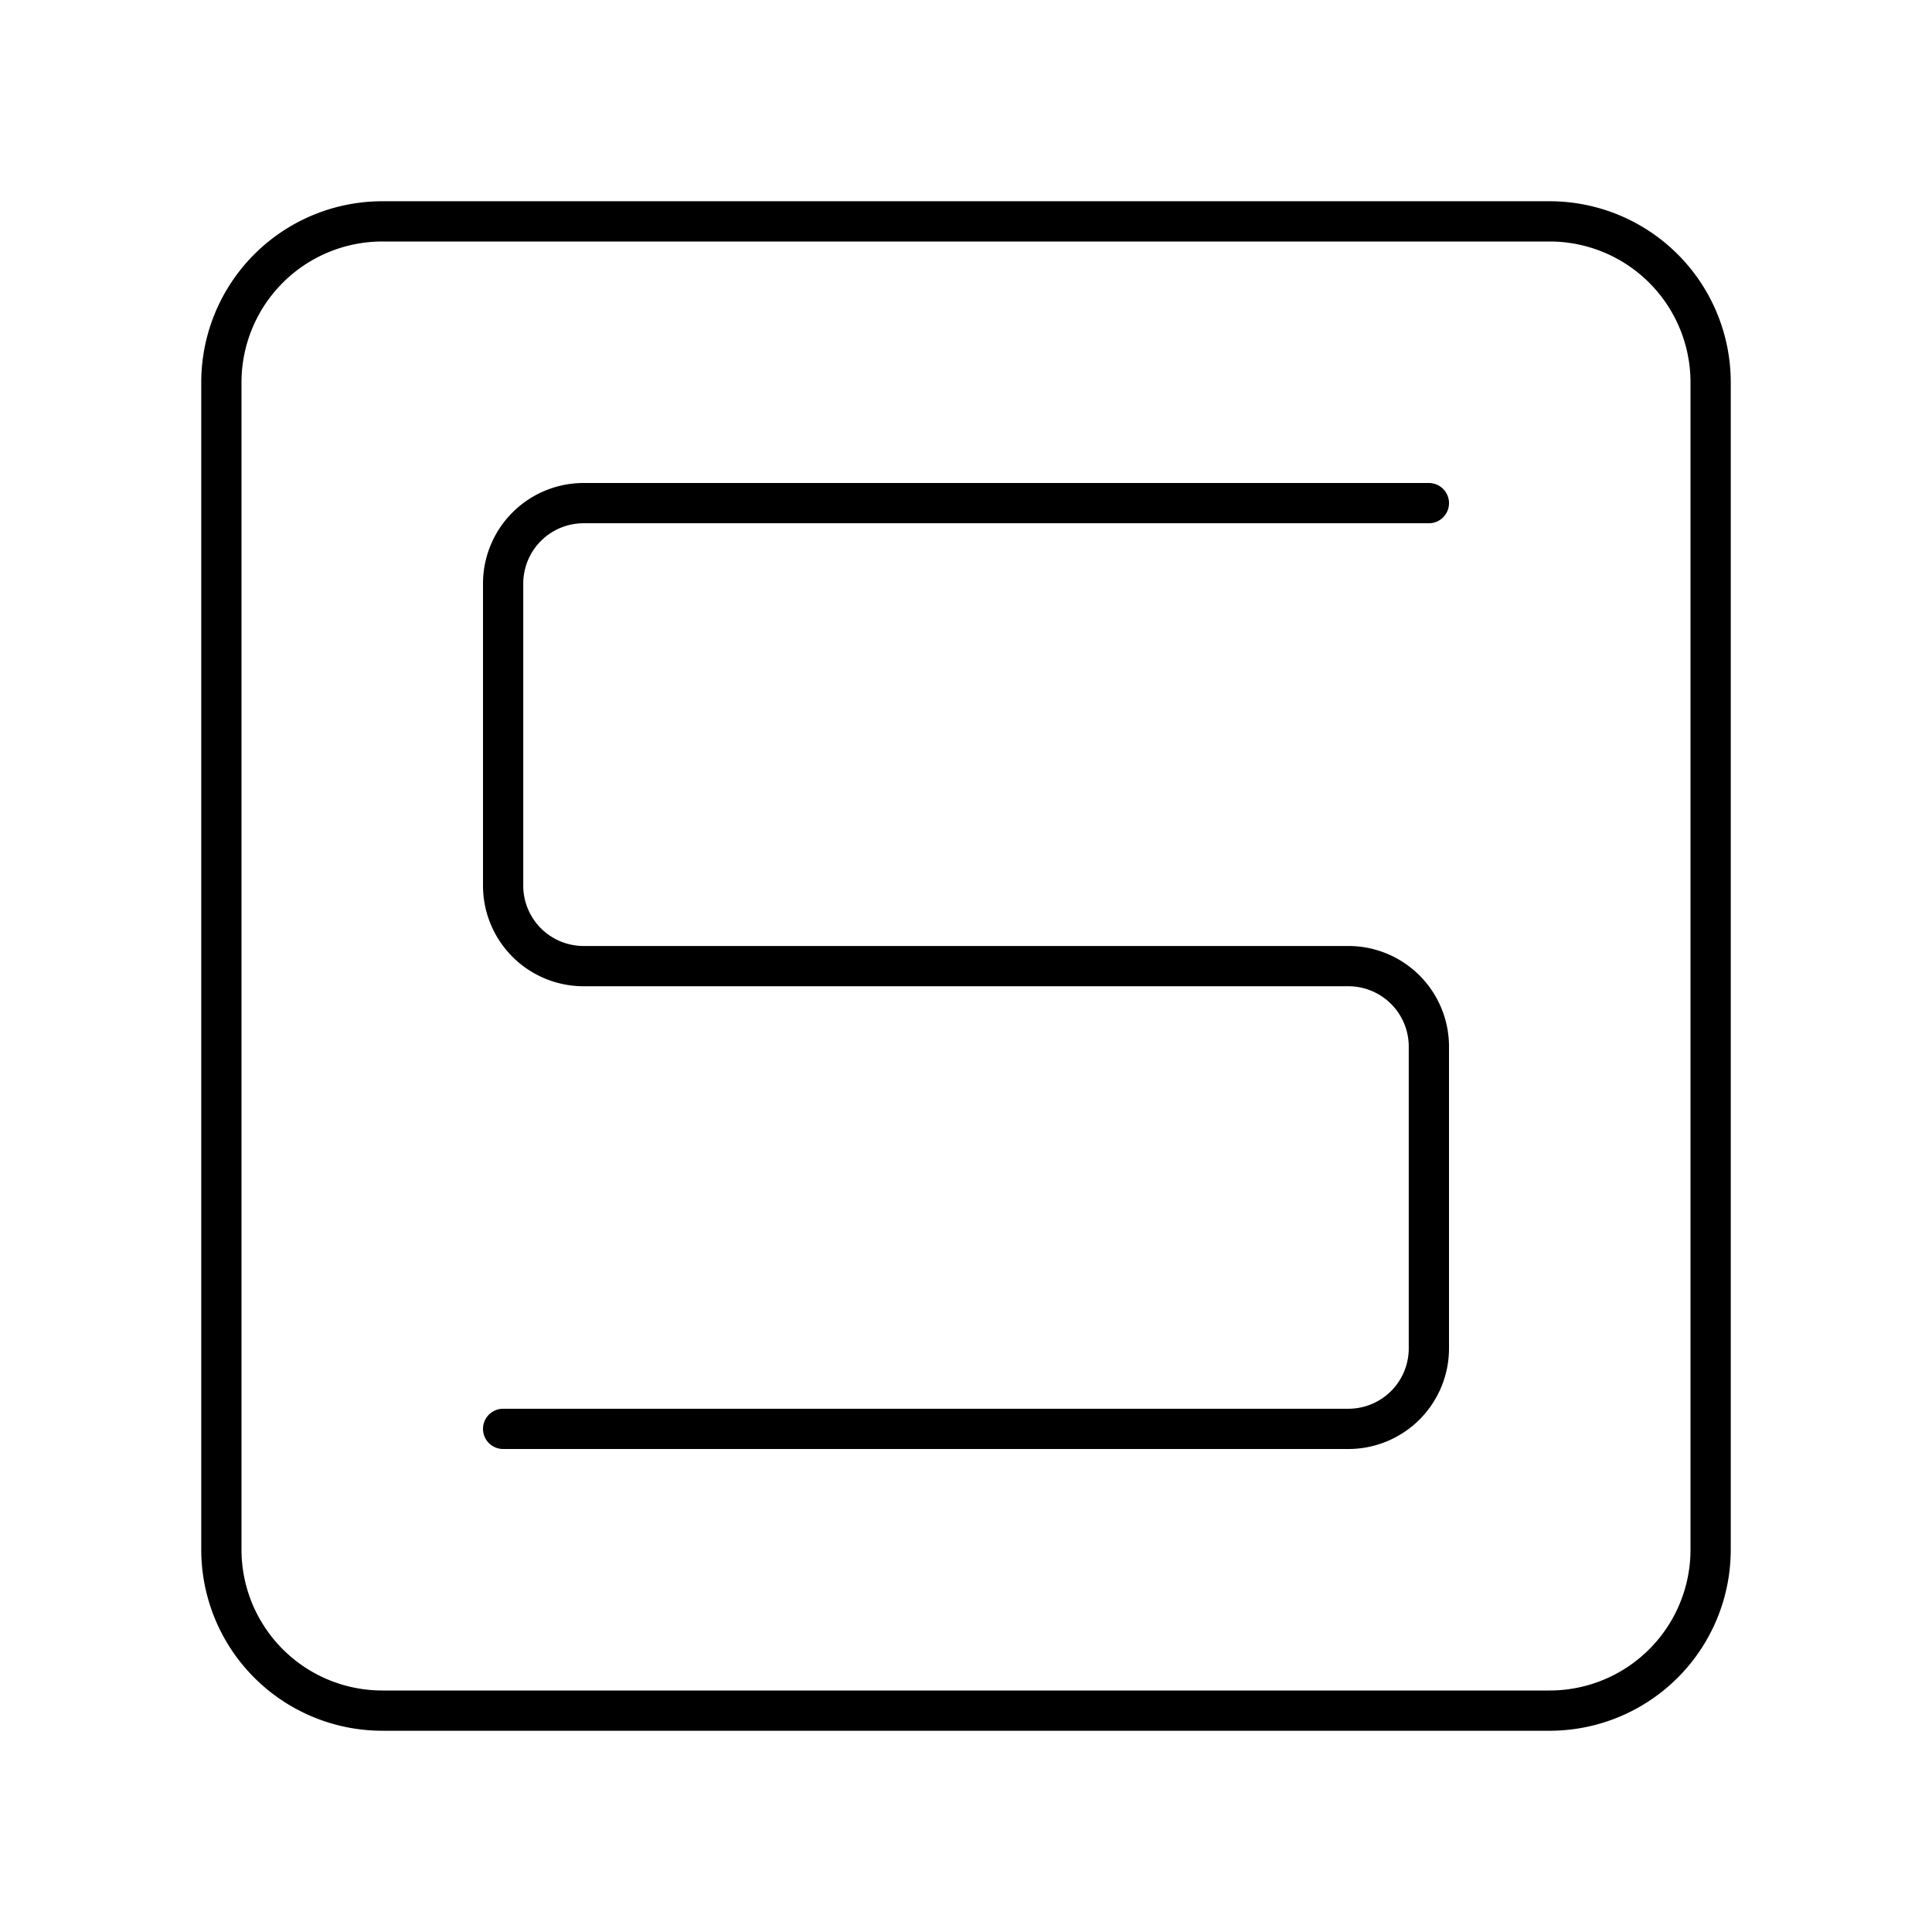 <svg xmlns="http://www.w3.org/2000/svg" width="3em" height="3em" viewBox="0 0 48 48"><path fill="none" stroke="currentColor" stroke-linecap="round" stroke-linejoin="round" d="M38.5 5.5h-29a4 4 0 0 0-4 4v29a4 4 0 0 0 4 4h29a4 4 0 0 0 4-4v-29a4 4 0 0 0-4-4"/><path fill="none" stroke="currentColor" stroke-linecap="round" stroke-linejoin="round" d="M35.5 12.5h-21a2 2 0 0 0-2 2v7.503a2 2 0 0 0 2 2h19a2 2 0 0 1 2 2V33.5a2 2 0 0 1-2 2h-21"/></svg>
